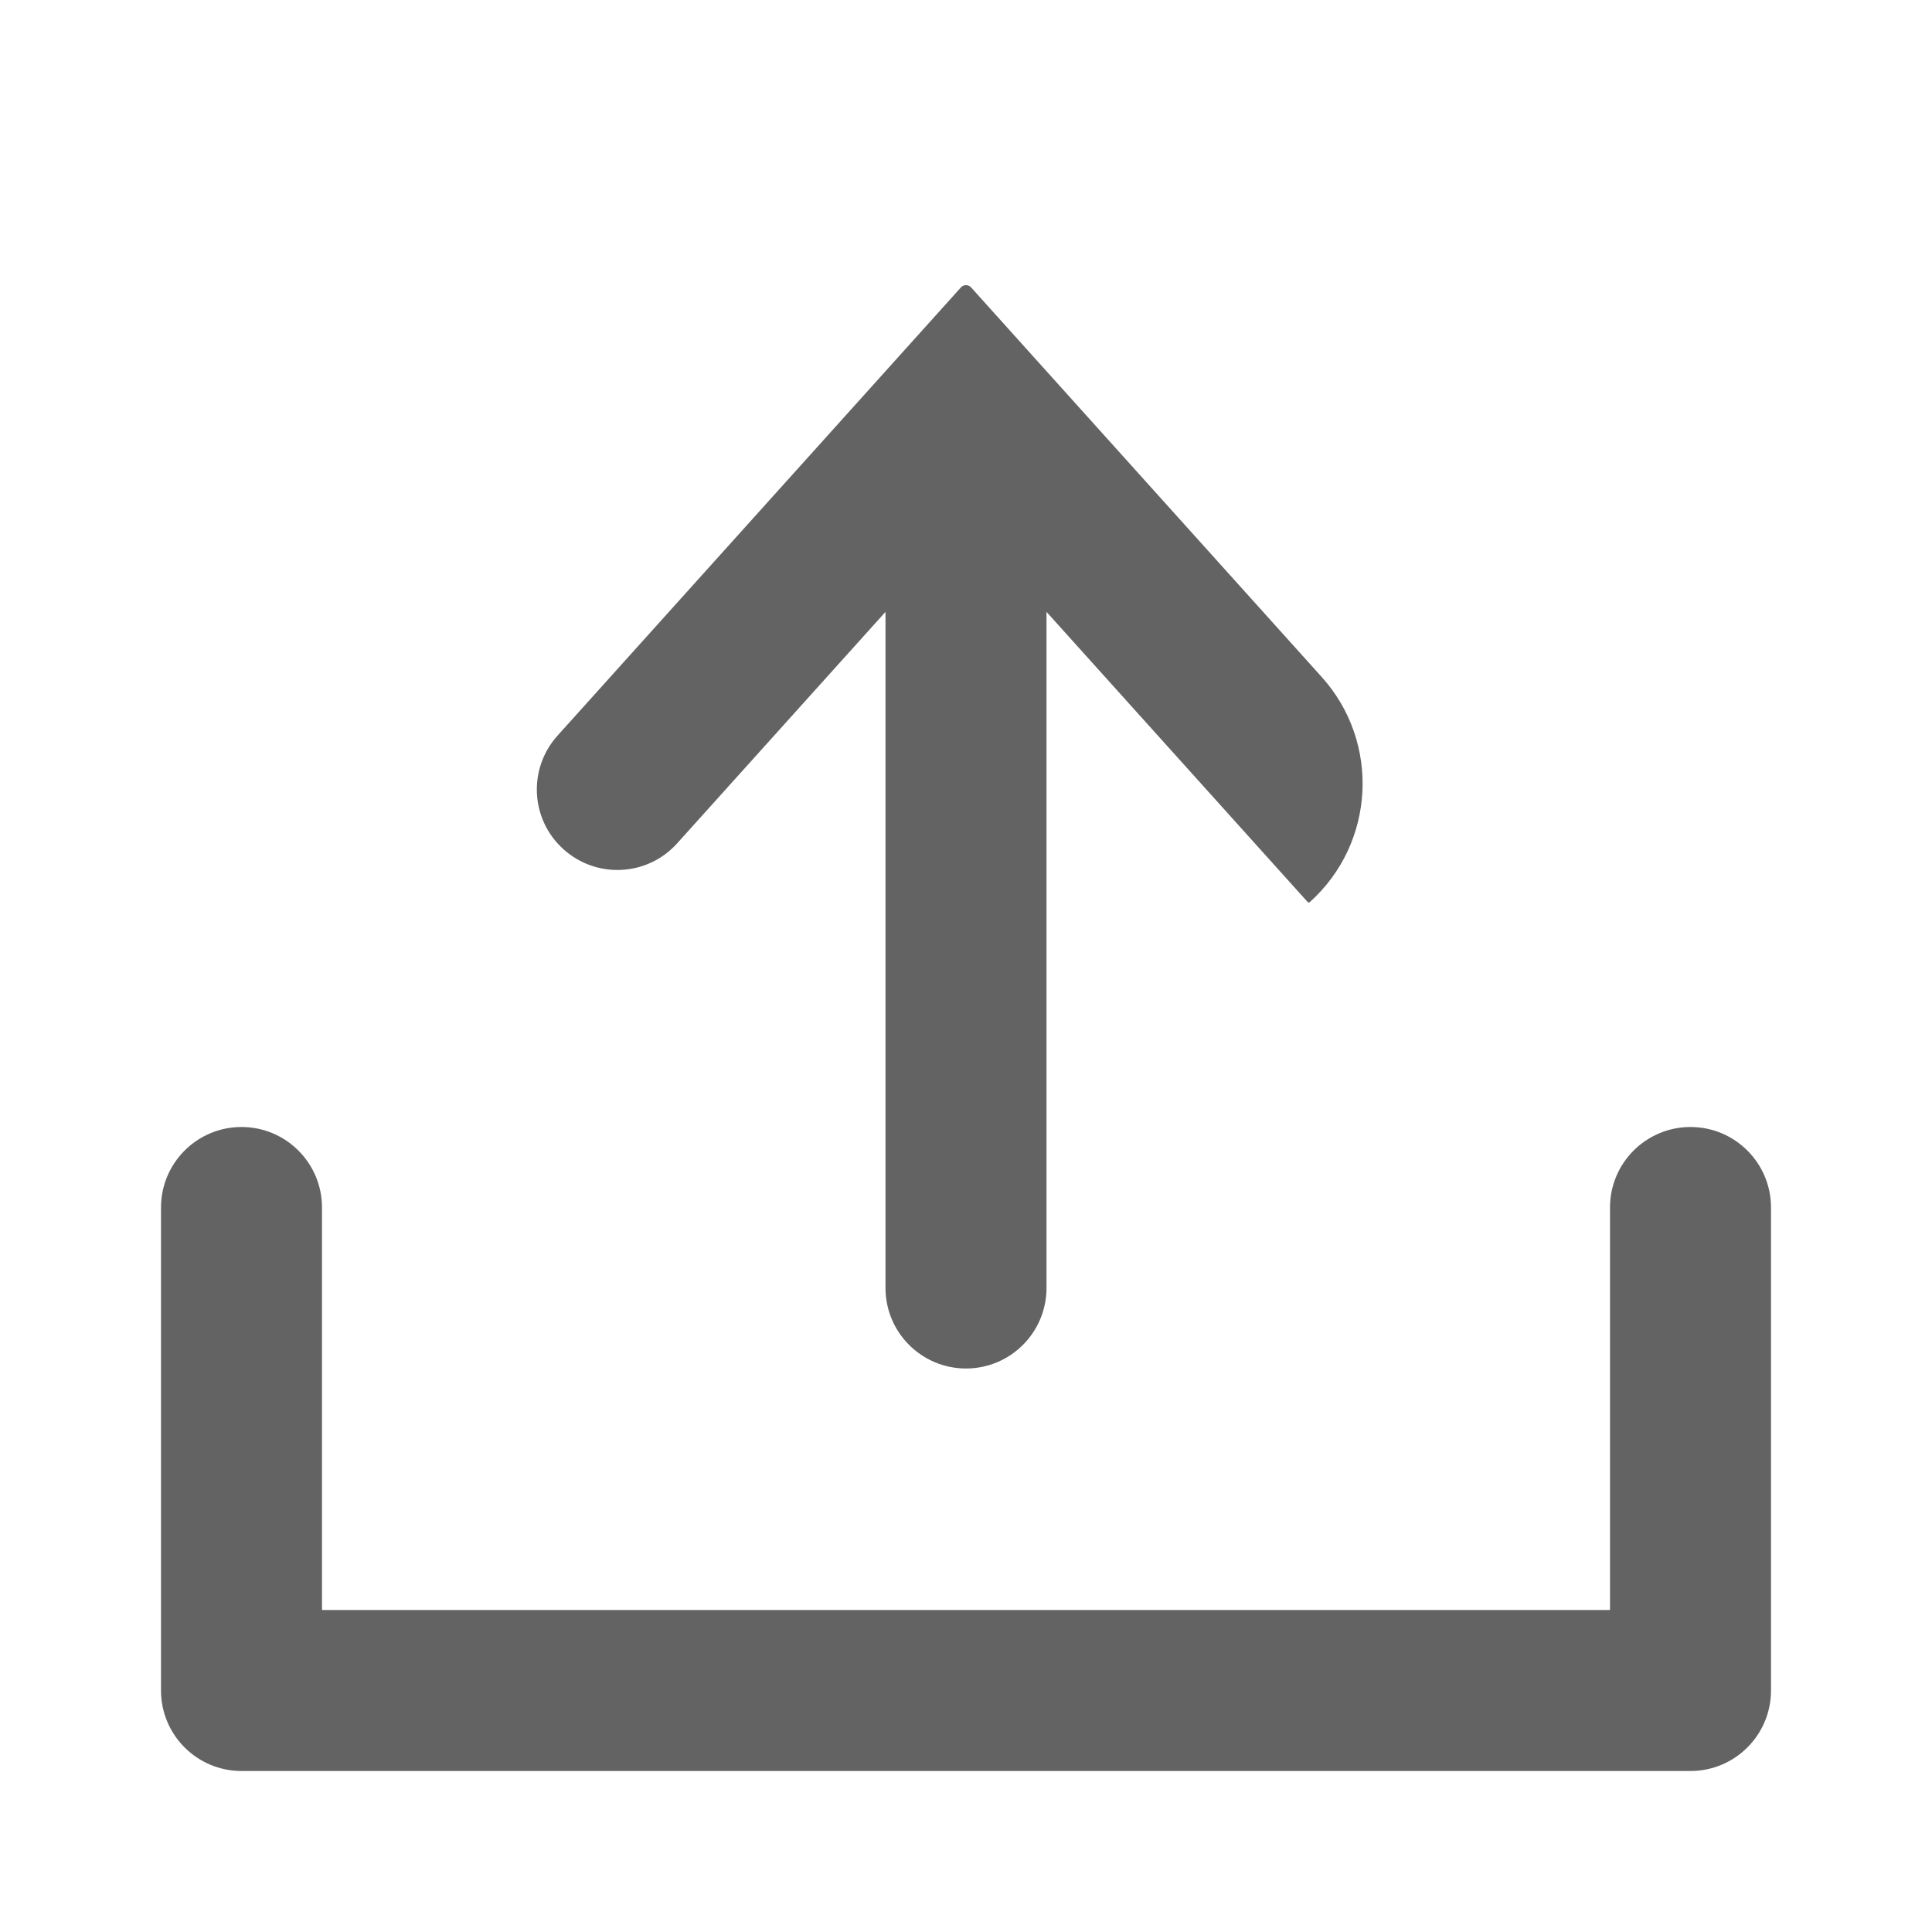 <svg width="24" height="24" viewBox="0 0 24 24" fill="none" xmlns="http://www.w3.org/2000/svg">
<path fill-rule="evenodd" clip-rule="evenodd" d="M16.244 11.205C16.251 11.213 16.263 11.213 16.271 11.206C17.084 10.475 17.15 9.222 16.419 8.41L12.063 3.57C12.029 3.533 11.971 3.533 11.937 3.57L6.926 9.138C6.556 9.549 6.589 10.181 7 10.55C7.411 10.92 8.043 10.887 8.412 10.476L11 7.601V16C11 16.552 11.448 17 12 17C12.552 17 13 16.552 13 16V7.601L16.244 11.205ZM21 22C21.552 22 22 21.552 22 21V20V15C22 14.448 21.552 14 21 14C20.448 14 20 14.448 20 15V20H4V15C4 14.448 3.552 14 3 14C2.448 14 2 14.448 2 15V21C2 21.552 2.448 22 3 22H4H21Z" fill="#636363"/>
</svg>
